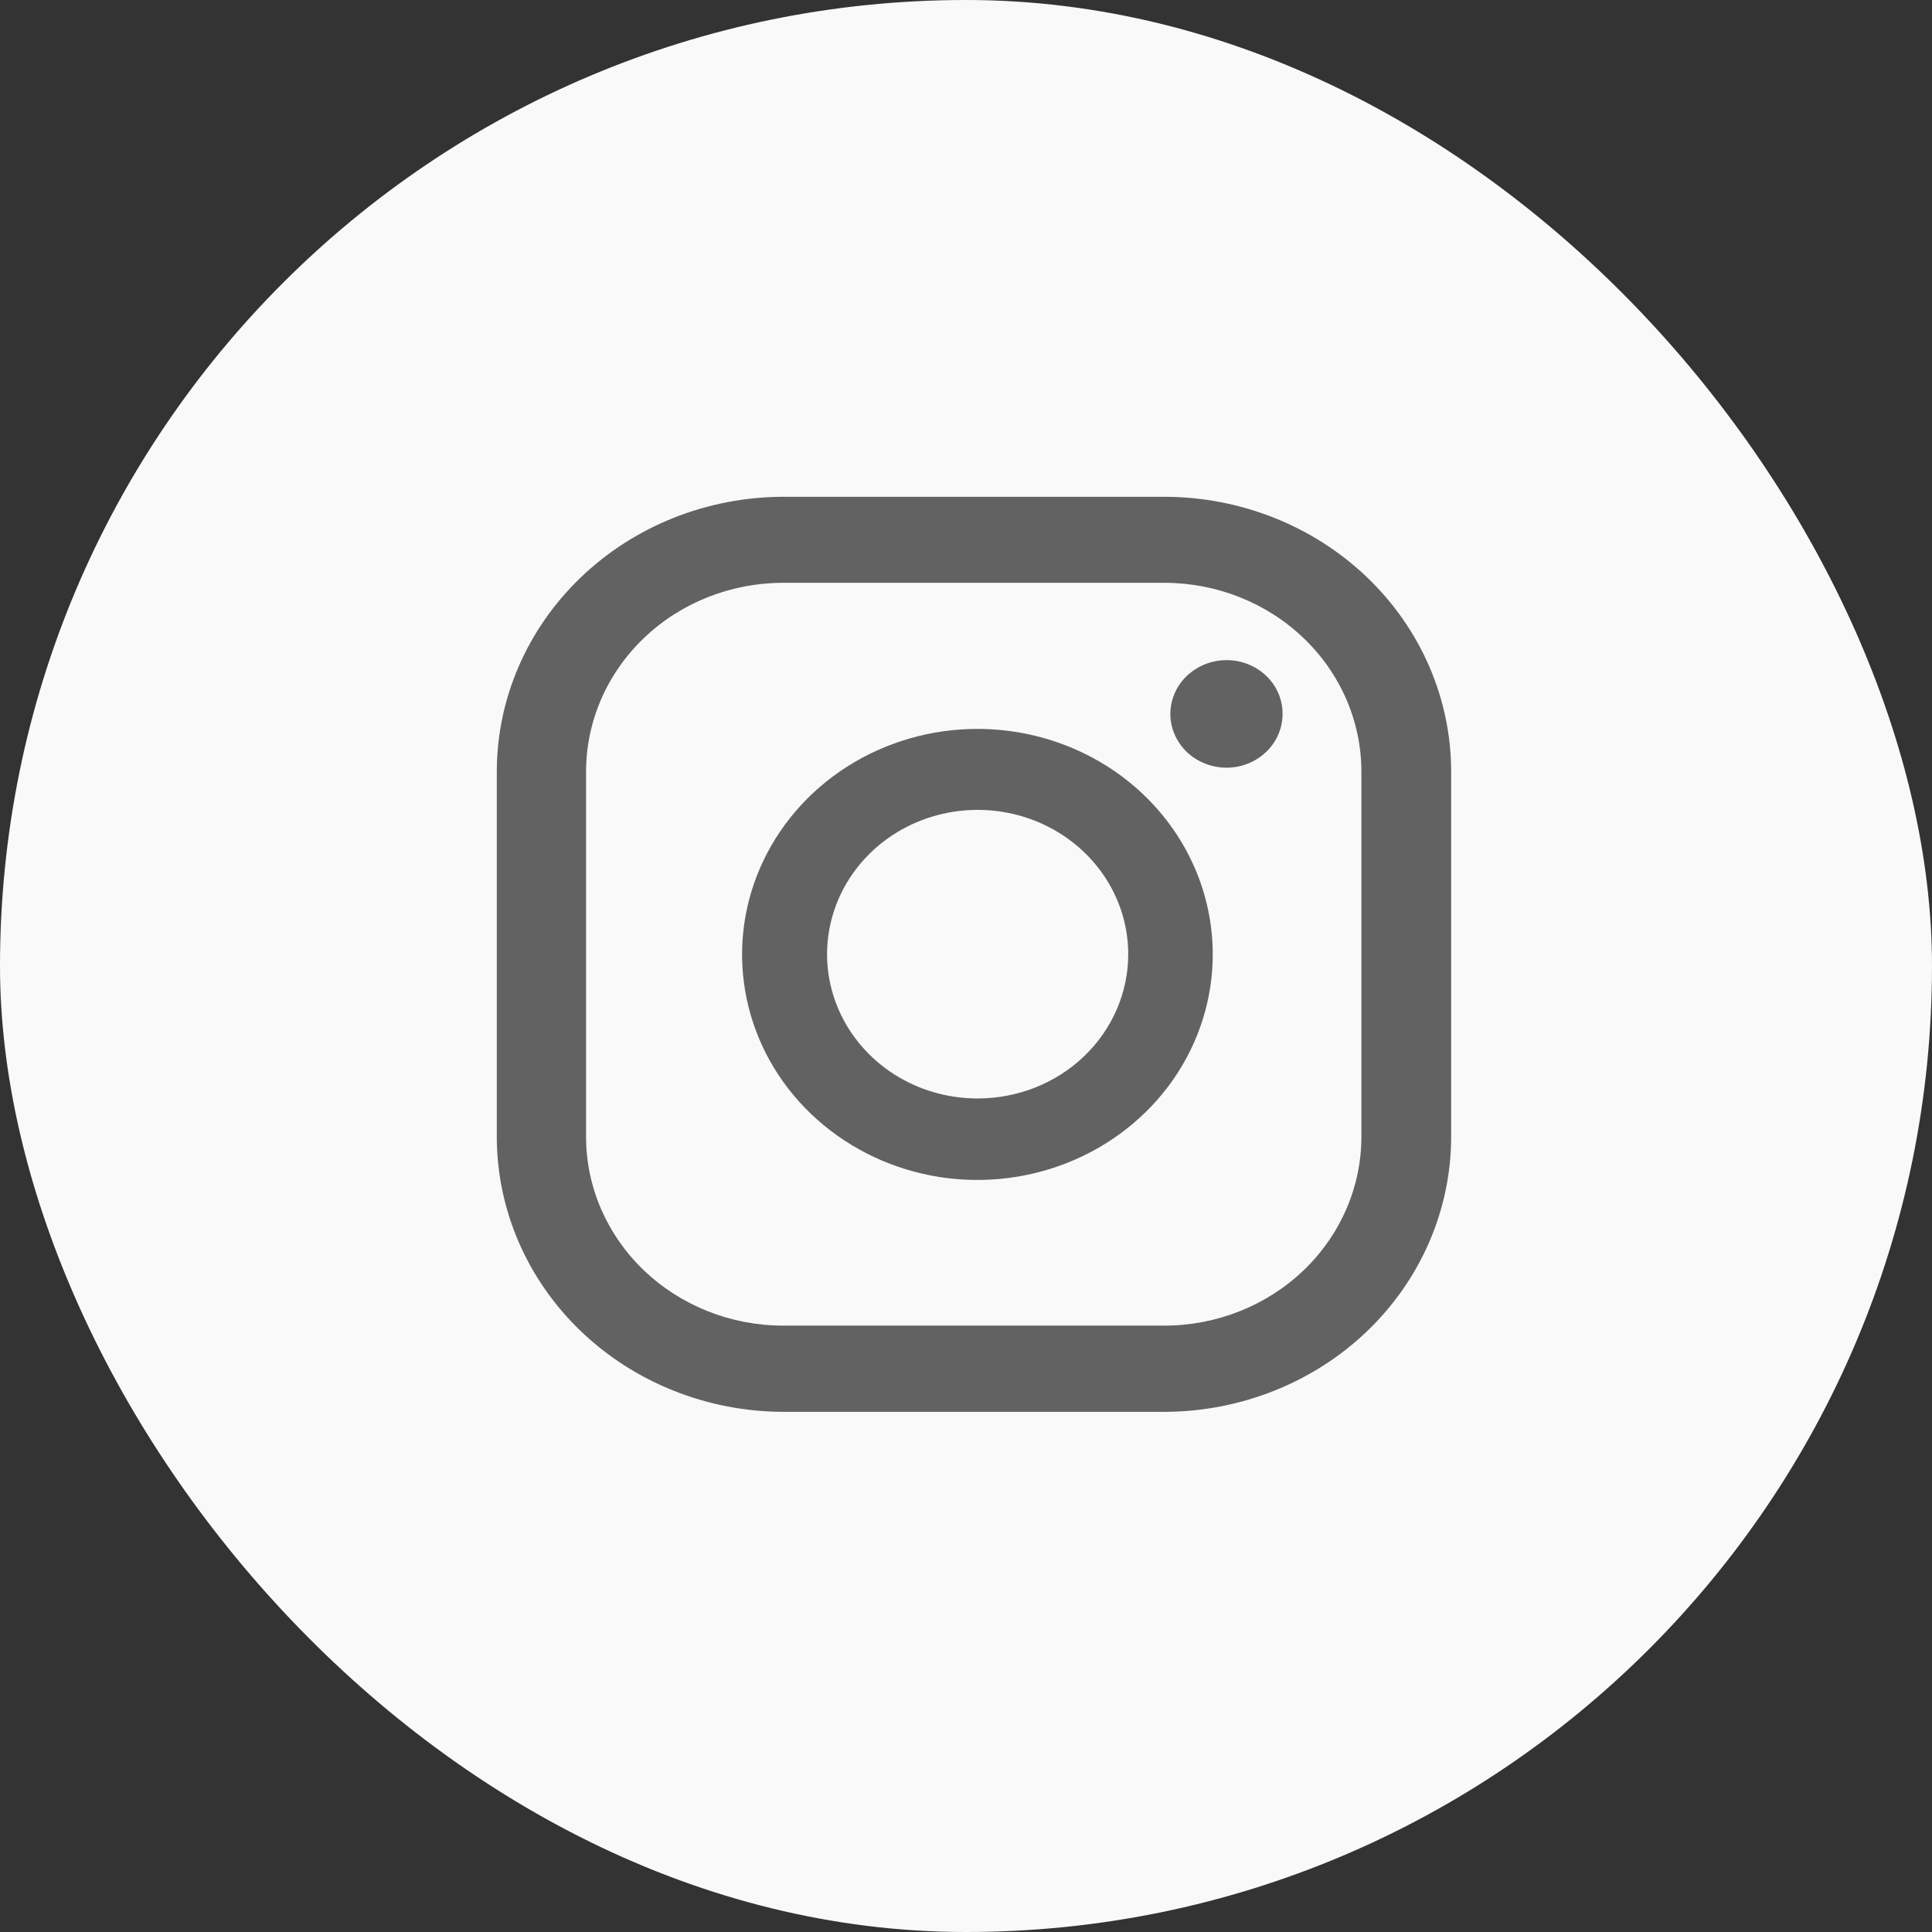 <svg width="35" height="35" viewBox="0 0 35 35" fill="none" xmlns="http://www.w3.org/2000/svg">
<rect x="0" y="0" width="35" height="35" fill="#333333" stroke="none"/>
<rect width="35" height="35" rx="17.5" fill="#F9F9F9"/>
<path d="M22.219 11.959C22.017 11.959 21.821 12.017 21.654 12.124C21.486 12.231 21.356 12.383 21.279 12.562C21.202 12.74 21.182 12.936 21.222 13.125C21.262 13.314 21.359 13.488 21.501 13.624C21.644 13.76 21.826 13.852 22.023 13.889C22.22 13.927 22.425 13.907 22.611 13.832C22.796 13.758 22.955 13.632 23.066 13.472C23.177 13.311 23.236 13.122 23.235 12.929C23.235 12.802 23.209 12.675 23.158 12.557C23.107 12.439 23.032 12.332 22.937 12.242C22.843 12.152 22.731 12.081 22.607 12.032C22.484 11.983 22.352 11.959 22.219 11.959Z" fill="#626262"/>
<path d="M17.711 13.205C16.867 13.204 16.043 13.443 15.341 13.892C14.639 14.34 14.092 14.978 13.769 15.725C13.445 16.472 13.361 17.293 13.525 18.086C13.689 18.879 14.095 19.608 14.692 20.179C15.289 20.751 16.049 21.14 16.876 21.298C17.703 21.455 18.561 21.374 19.34 21.064C20.119 20.754 20.785 20.23 21.253 19.558C21.721 18.885 21.971 18.095 21.97 17.286C21.969 16.204 21.52 15.166 20.721 14.401C19.923 13.636 18.84 13.206 17.711 13.205ZM17.711 19.9C17.171 19.9 16.644 19.747 16.195 19.46C15.747 19.172 15.397 18.764 15.191 18.287C14.984 17.809 14.93 17.283 15.036 16.776C15.141 16.269 15.401 15.803 15.782 15.438C16.163 15.072 16.65 14.823 17.179 14.722C17.708 14.621 18.256 14.673 18.755 14.871C19.253 15.069 19.679 15.404 19.979 15.834C20.279 16.264 20.439 16.769 20.439 17.286C20.439 17.98 20.151 18.644 19.64 19.135C19.128 19.625 18.434 19.9 17.711 19.9Z" fill="#626262"/>
<path d="M21.095 25.577H14.185C12.809 25.572 11.491 25.046 10.519 24.112C9.547 23.178 9.001 21.914 9 20.595V13.977C9.001 12.659 9.548 11.395 10.52 10.462C11.491 9.529 12.81 9.003 14.185 9H21.095C22.472 9.001 23.792 9.526 24.766 10.459C25.74 11.392 26.288 12.658 26.289 13.977V20.595C26.288 21.915 25.74 23.181 24.767 24.115C23.793 25.049 22.472 25.574 21.095 25.577ZM14.185 10.558C13.239 10.559 12.332 10.919 11.663 11.561C10.994 12.202 10.618 13.071 10.617 13.977V20.595C10.618 21.502 10.994 22.371 11.663 23.012C12.332 23.653 13.239 24.014 14.185 24.015H21.095C22.041 24.014 22.948 23.653 23.617 23.012C24.286 22.371 24.662 21.502 24.663 20.595V13.977C24.662 13.071 24.286 12.202 23.617 11.561C22.948 10.919 22.041 10.559 21.095 10.558H14.185Z" fill="#626262"/>
</svg>
